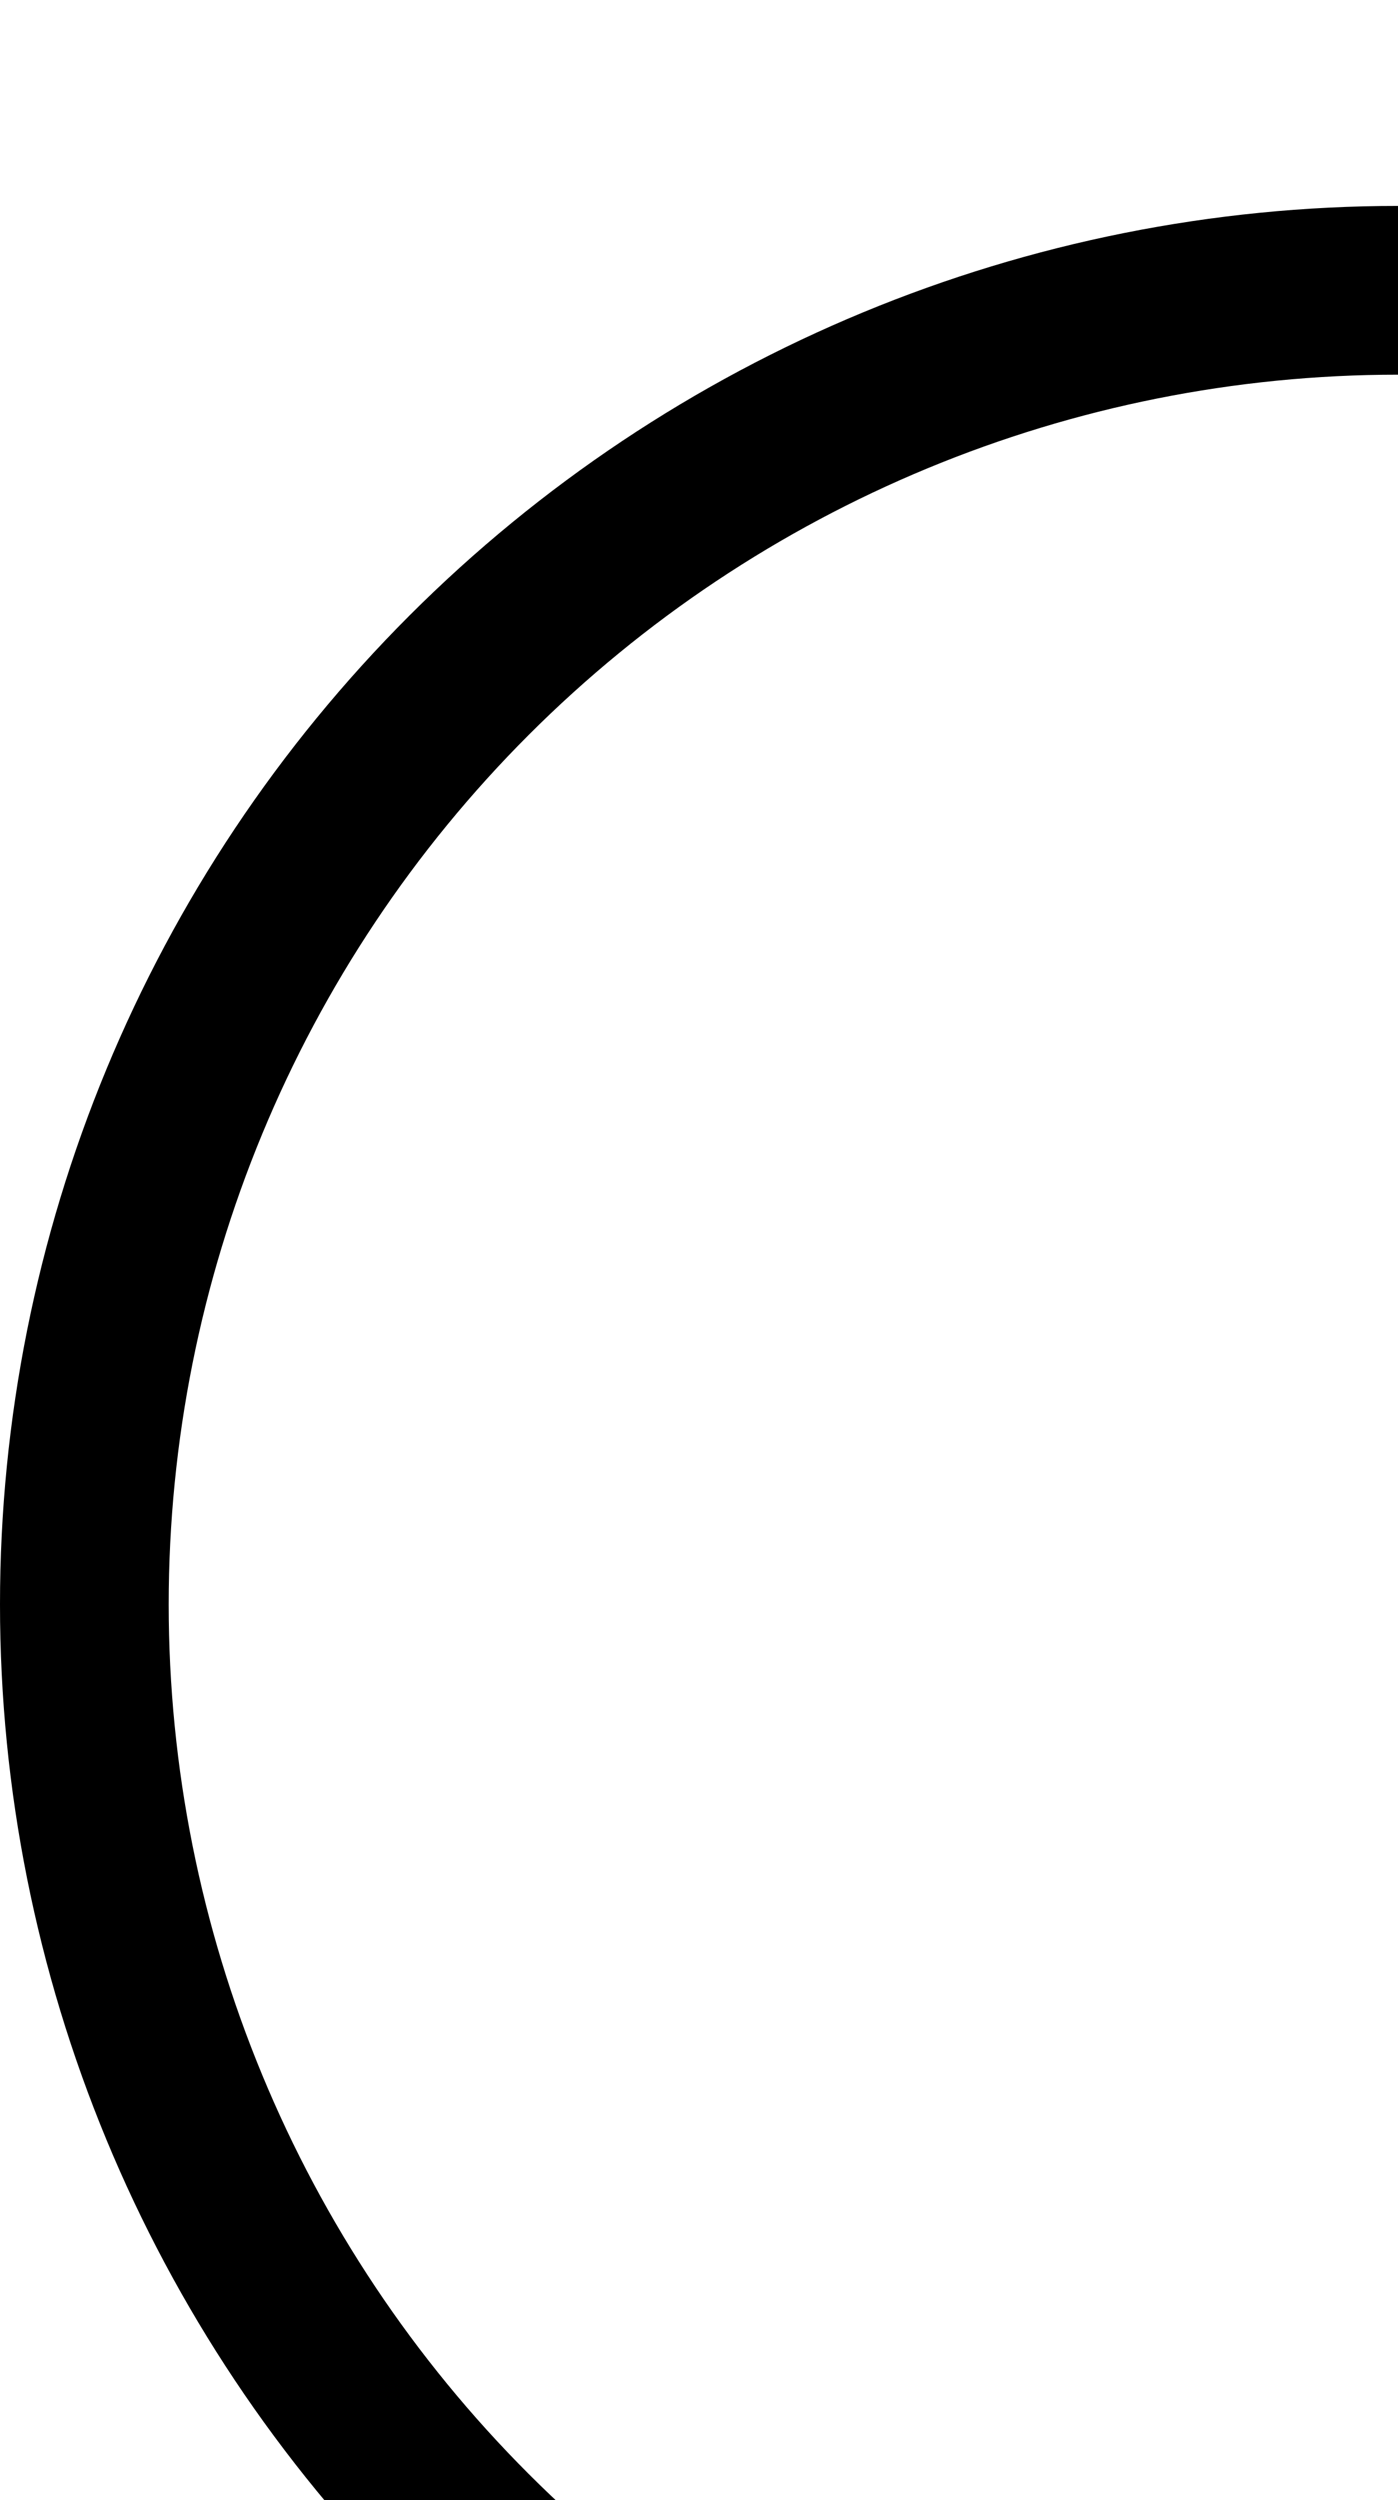 <?xml version="1.0" encoding="UTF-8" standalone="no"?>
<svg
   xmlns:dc="http://purl.org/dc/elements/1.1/"
   xmlns:cc="http://creativecommons.org/ns#"
   xmlns:rdf="http://www.w3.org/1999/02/22-rdf-syntax-ns#"
   xmlns:svg="http://www.w3.org/2000/svg"
   xmlns="http://www.w3.org/2000/svg"
   xmlns:sodipodi="http://sodipodi.sourceforge.net/DTD/sodipodi-0.dtd"
   xmlns:inkscape="http://www.inkscape.org/namespaces/inkscape"
   version="1.1"
   viewBox="0 -390 1118.768 2000"
   id="svg4185"
   inkscape:version="0.91 r13725"
   sodipodi:docname="modifier_left.svg"
   width="1118.768"
   height="2000">
  <defs
     id="defs4193" />
  <sodipodi:namedview
     pagecolor="#ffffff"
     bordercolor="#666666"
     borderopacity="1"
     objecttolerance="10"
     gridtolerance="10"
     guidetolerance="10"
     inkscape:pageopacity="0"
     inkscape:pageshadow="2"
     inkscape:window-width="1920"
     inkscape:window-height="1018"
     id="namedview4191"
     showgrid="false"
     showguides="true"
     inkscape:guide-bbox="true"
     inkscape:snap-object-midpoints="true"
     inkscape:snap-center="true"
     inkscape:snap-midpoints="true"
     inkscape:snap-smooth-nodes="true"
     inkscape:object-nodes="true"
     inkscape:snap-intersection-paths="true"
     inkscape:object-paths="true"
     inkscape:snap-page="true"
     inkscape:zoom="0.22627417"
     inkscape:cx="-967.16661"
     inkscape:cy="1159.4183"
     inkscape:window-x="1912"
     inkscape:window-y="-8"
     inkscape:window-maximized="1"
     inkscape:current-layer="svg4185"
     fit-margin-top="567"
     fit-margin-left="0"
     fit-margin-right="0"
     fit-margin-bottom="0"
     inkscape:snap-nodes="true"
     inkscape:snap-bbox="false">
    <sodipodi:guide
       position="0,1692.862"
       orientation="1,0"
       id="guide4743" />
    <sodipodi:guide
       position="2000,811.974"
       orientation="1,0"
       id="guide21664"
       inkscape:label=""
       inkscape:color="rgb(0,0,255)" />
    <sodipodi:guide
       position="329.148,0"
       orientation="0,1"
       id="guide23424" />
    <sodipodi:guide
       position="1000.148,1433"
       orientation="0,1"
       id="guide23432" />
    <sodipodi:guide
       position="1000,716.5"
       orientation="0,1"
       id="guide25158" />
    <sodipodi:guide
       position="1118.768,1835.268"
       orientation="1,0"
       id="guide25160" />
    <sodipodi:guide
       position="3118.01,716.5"
       orientation="1,0"
       id="guide25177" />
    <sodipodi:guide
       position="1918.766,1767.768"
       orientation="1,0"
       id="guide25187" />
    <sodipodi:guide
       position="322.617,2000"
       orientation="0,1"
       id="guide25191" />
    <sodipodi:guide
       position="1506.592,716.5"
       orientation="1,0"
       id="guide42677" />
  </sodipodi:namedview>
  <path
     style="opacity:1;fill:#000000;fill-opacity:1;fill-rule:nonzero;stroke:none;stroke-width:1;stroke-linecap:round;stroke-linejoin:miter;stroke-miterlimit:4;stroke-dasharray:4, 4;stroke-dashoffset:0;stroke-opacity:1"
     d="m 1118.768,-225.268 c -296.716,0 -581.281,117.87 -791.09,327.68 C 117.868,312.222 -2.1e-4,596.785 0,893.5 c -2.1e-4,296.715 117.868,581.278 327.678,791.088 209.809,209.81 494.373,327.679 791.09,327.68 l 0,-135 c -260.912,0 -511.137,-103.647 -695.629,-288.139 C 238.647,1404.637 135,1154.411 135,893.5 135,632.589 238.647,382.363 423.139,197.871 607.63,13.379 857.855,-90.267 1118.768,-90.268 l 0,-135 z"
     id="path22845"
     inkscape:connector-curvature="0" />
</svg>
